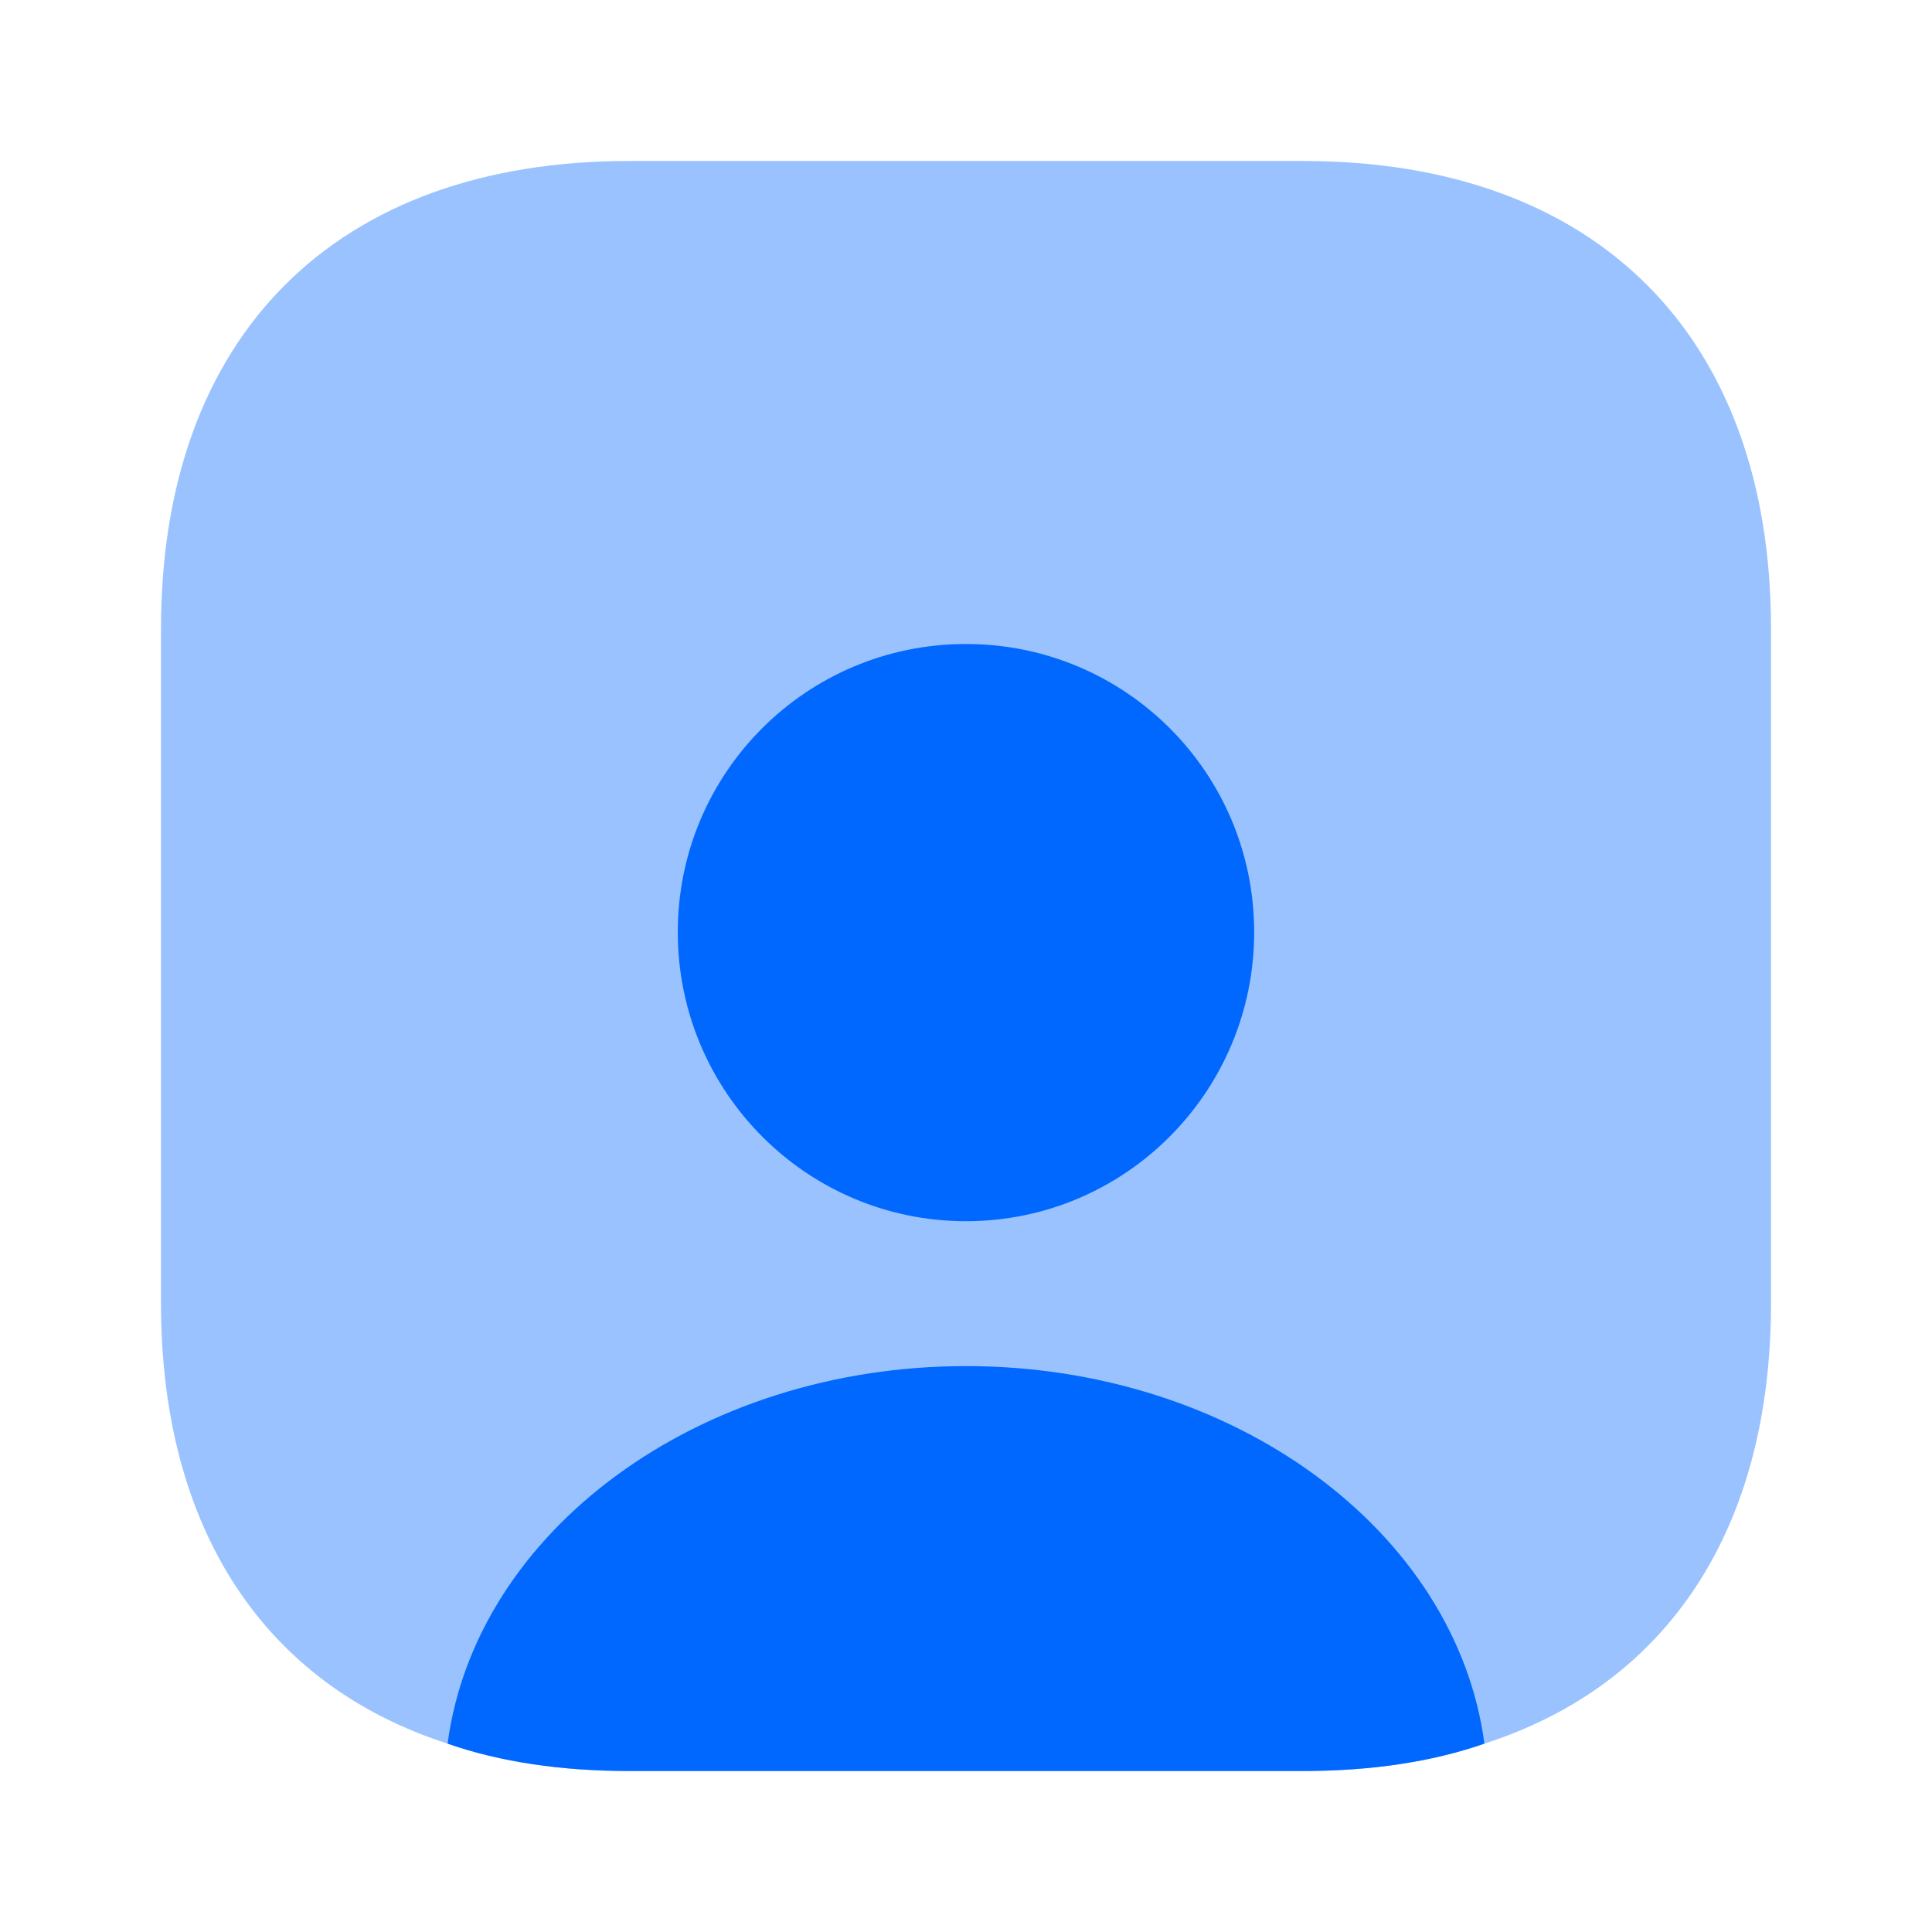 <svg width="40" height="40" viewBox="0 0 33 33" fill="none" xmlns="http://www.w3.org/2000/svg">
<path opacity="0.4" d="M30.25 10.739V22.261C30.25 26.125 28.476 28.779 25.355 29.782C24.448 30.099 23.402 30.25 22.261 30.25H10.739C9.598 30.25 8.553 30.099 7.645 29.782C4.524 28.779 2.75 26.125 2.75 22.261V10.739C2.75 5.734 5.734 2.75 10.739 2.75H22.261C27.266 2.75 30.25 5.734 30.25 10.739Z" fill="#0068FF"/>
<path d="M25.355 29.783C24.447 30.099 23.402 30.25 22.261 30.25H10.738C9.597 30.25 8.552 30.099 7.645 29.783C8.126 26.153 11.921 23.334 16.5 23.334C21.078 23.334 24.873 26.153 25.355 29.783Z" fill="#0068FF"/>
<path d="M21.422 15.922C21.422 18.645 19.222 20.859 16.5 20.859C13.777 20.859 11.577 18.645 11.577 15.922C11.577 13.2 13.777 11 16.5 11C19.222 11 21.422 13.2 21.422 15.922Z" fill="#0068FF"/>
</svg>
